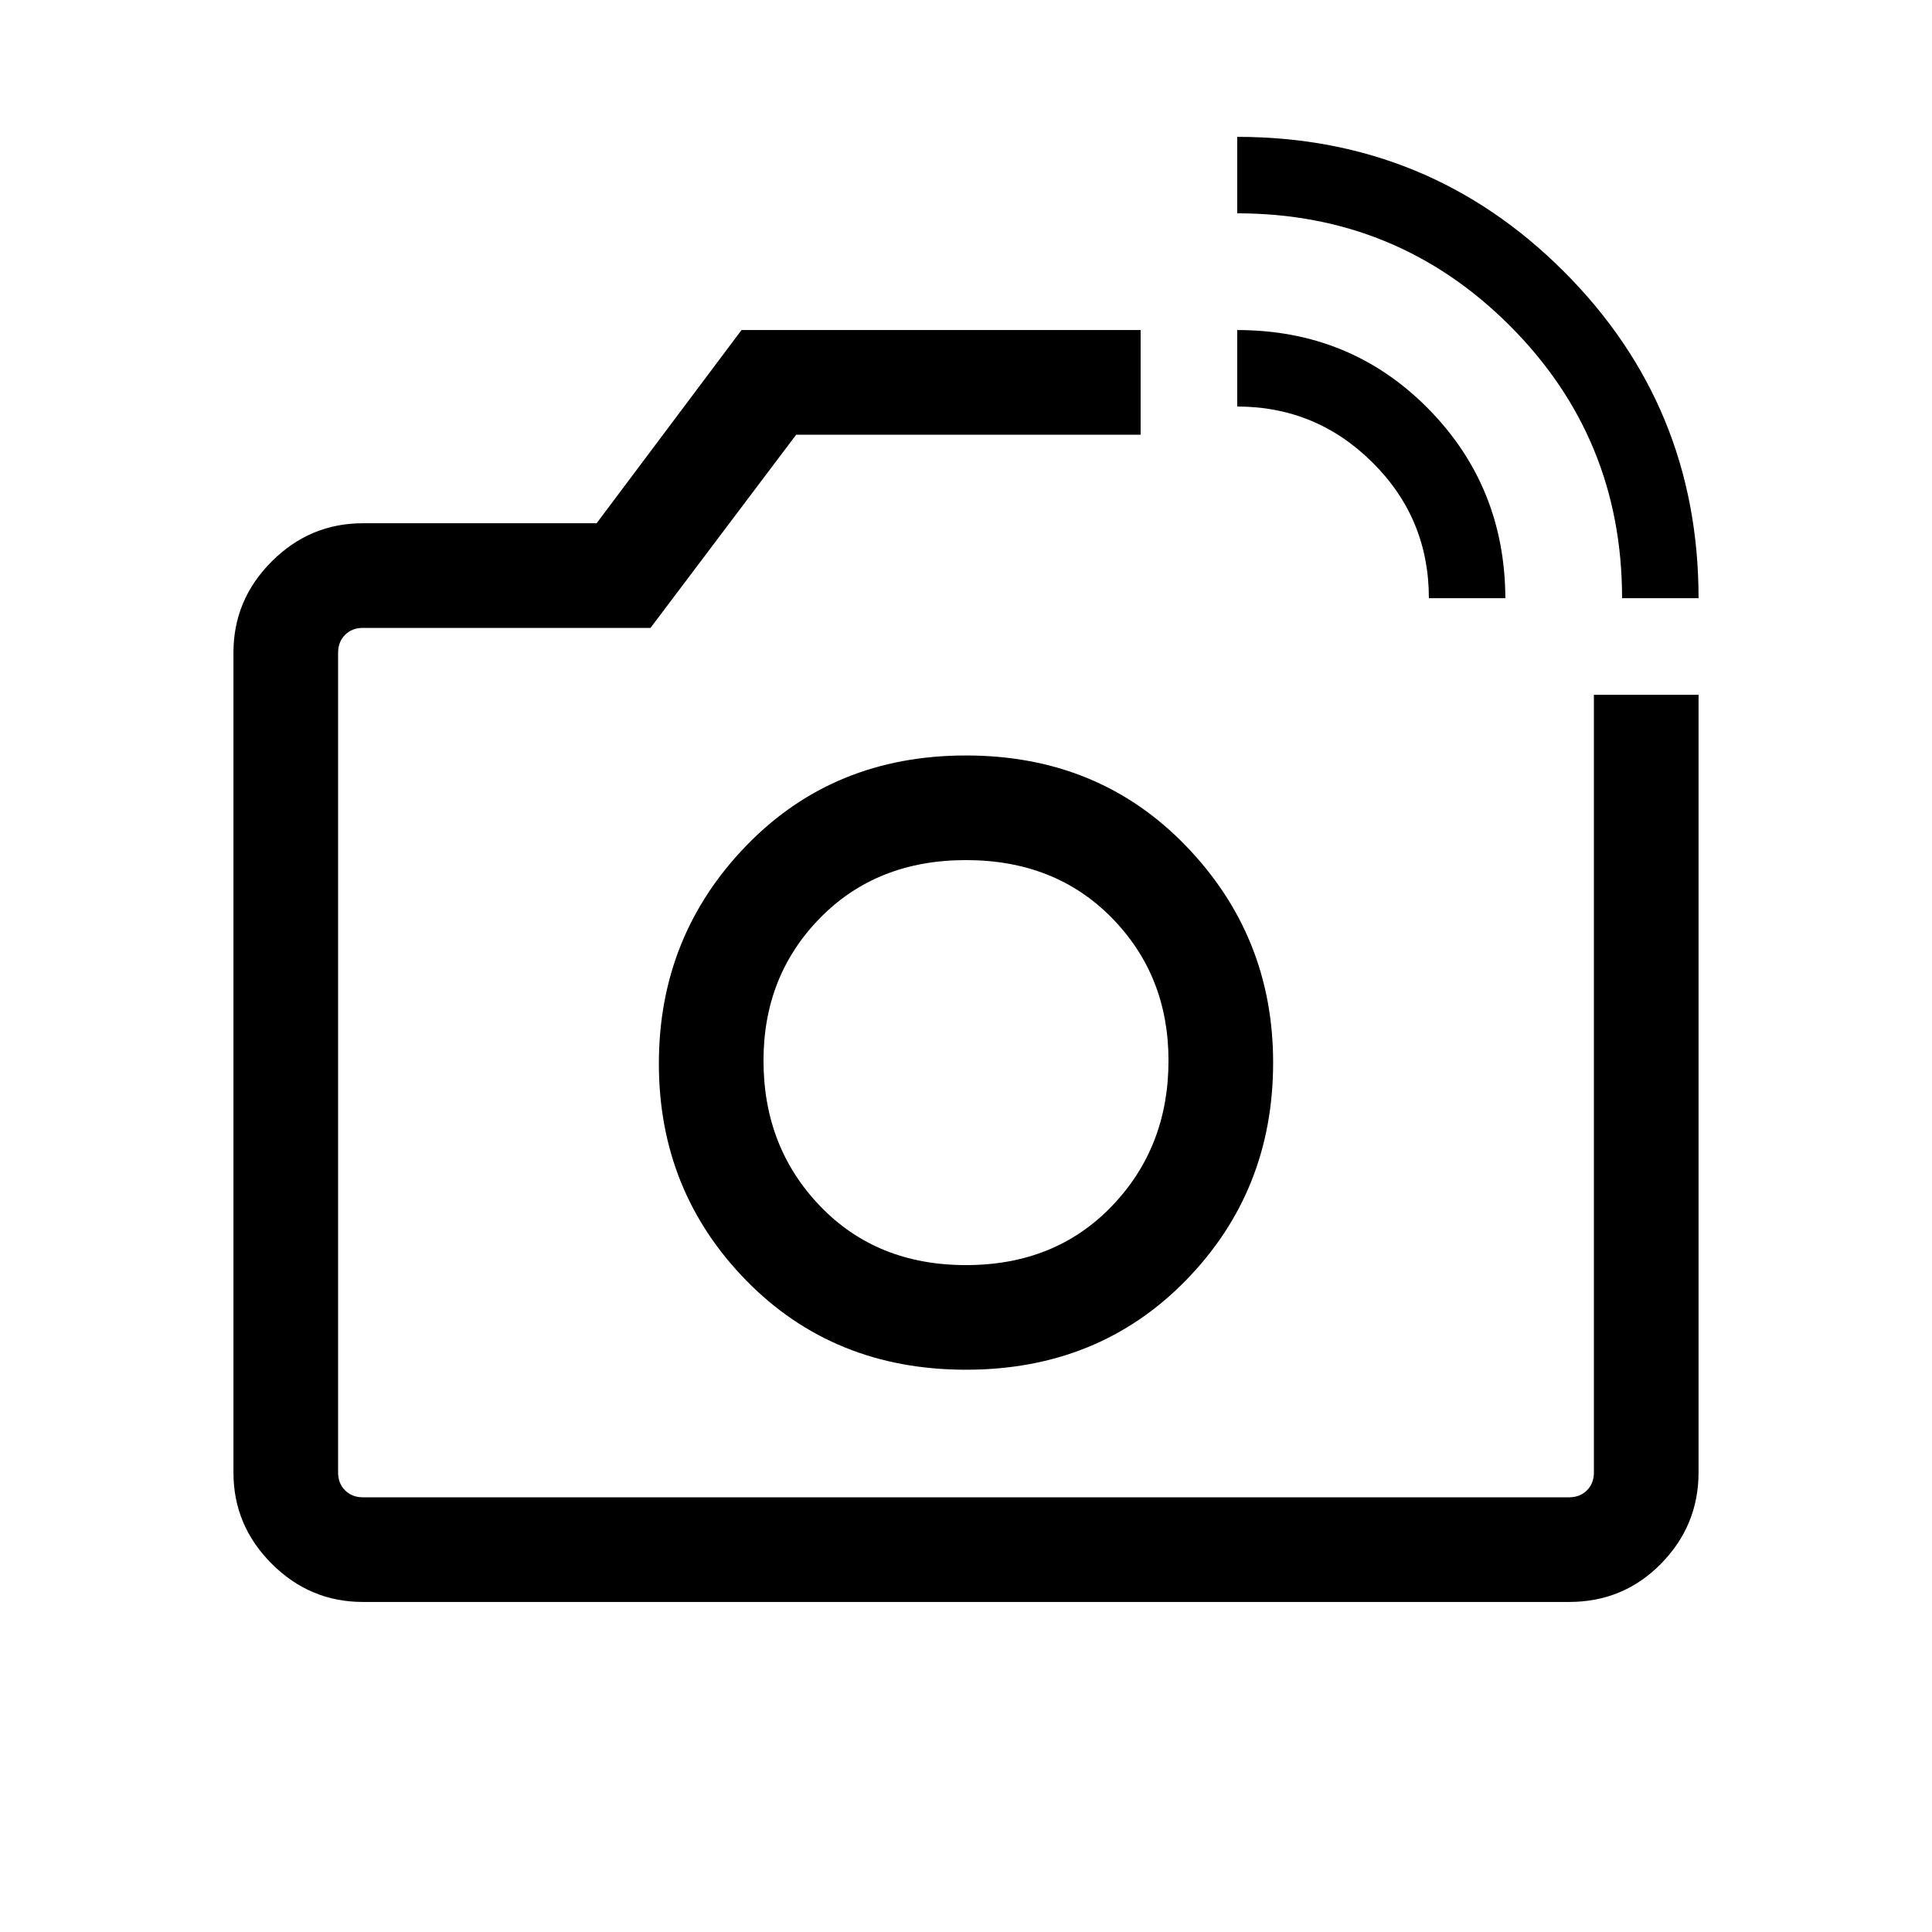 <svg xmlns="http://www.w3.org/2000/svg" height="20" viewBox="0 -960 960 960" width="20"><path d="M480-433Zm326-229.77q0-79.61-55.81-135.42Q694.38-854 614.77-854v-38q95.38 0 162.31 66.92Q844-758.15 844-662.77h-38Zm-96 0q0-39.61-28.01-67.42Q653.98-758 614.77-758v-38q56.15 0 94.57 38.73 38.43 38.73 38.66 94.5h-38ZM180.31-164Q154-164 135-183q-19-19-19-45.31v-407.38Q116-662 135-681q19-19 45.31-19h116.15l72-96h198.31v52H395.62l-72.39 96H180.31q-5.39 0-8.85 3.46t-3.46 8.85v407.38q0 5.39 3.46 8.85t8.85 3.46h599.38q5.39 0 8.85-3.46t3.46-8.85v-386.46h52v386.46Q844-202 825.35-183q-18.65 19-45.66 19H180.31ZM480-279.39q65.85 0 109.23-44.38 43.38-44.38 43.38-108.23 0-62.85-43.38-107.73T480-584.61q-65.85 0-109.23 44.88-43.38 44.88-43.38 108.23t43.38 107.73q43.38 44.38 109.23 44.38Zm0-51.99q-44.31 0-72.46-29.29-28.16-29.28-28.16-72.33 0-42.21 28.16-70.91 28.15-28.71 72.46-28.71 44.31 0 72.46 28.71 28.16 28.7 28.16 70.91 0 43.05-28.16 72.33-28.15 29.29-72.46 29.29Z"/></svg>